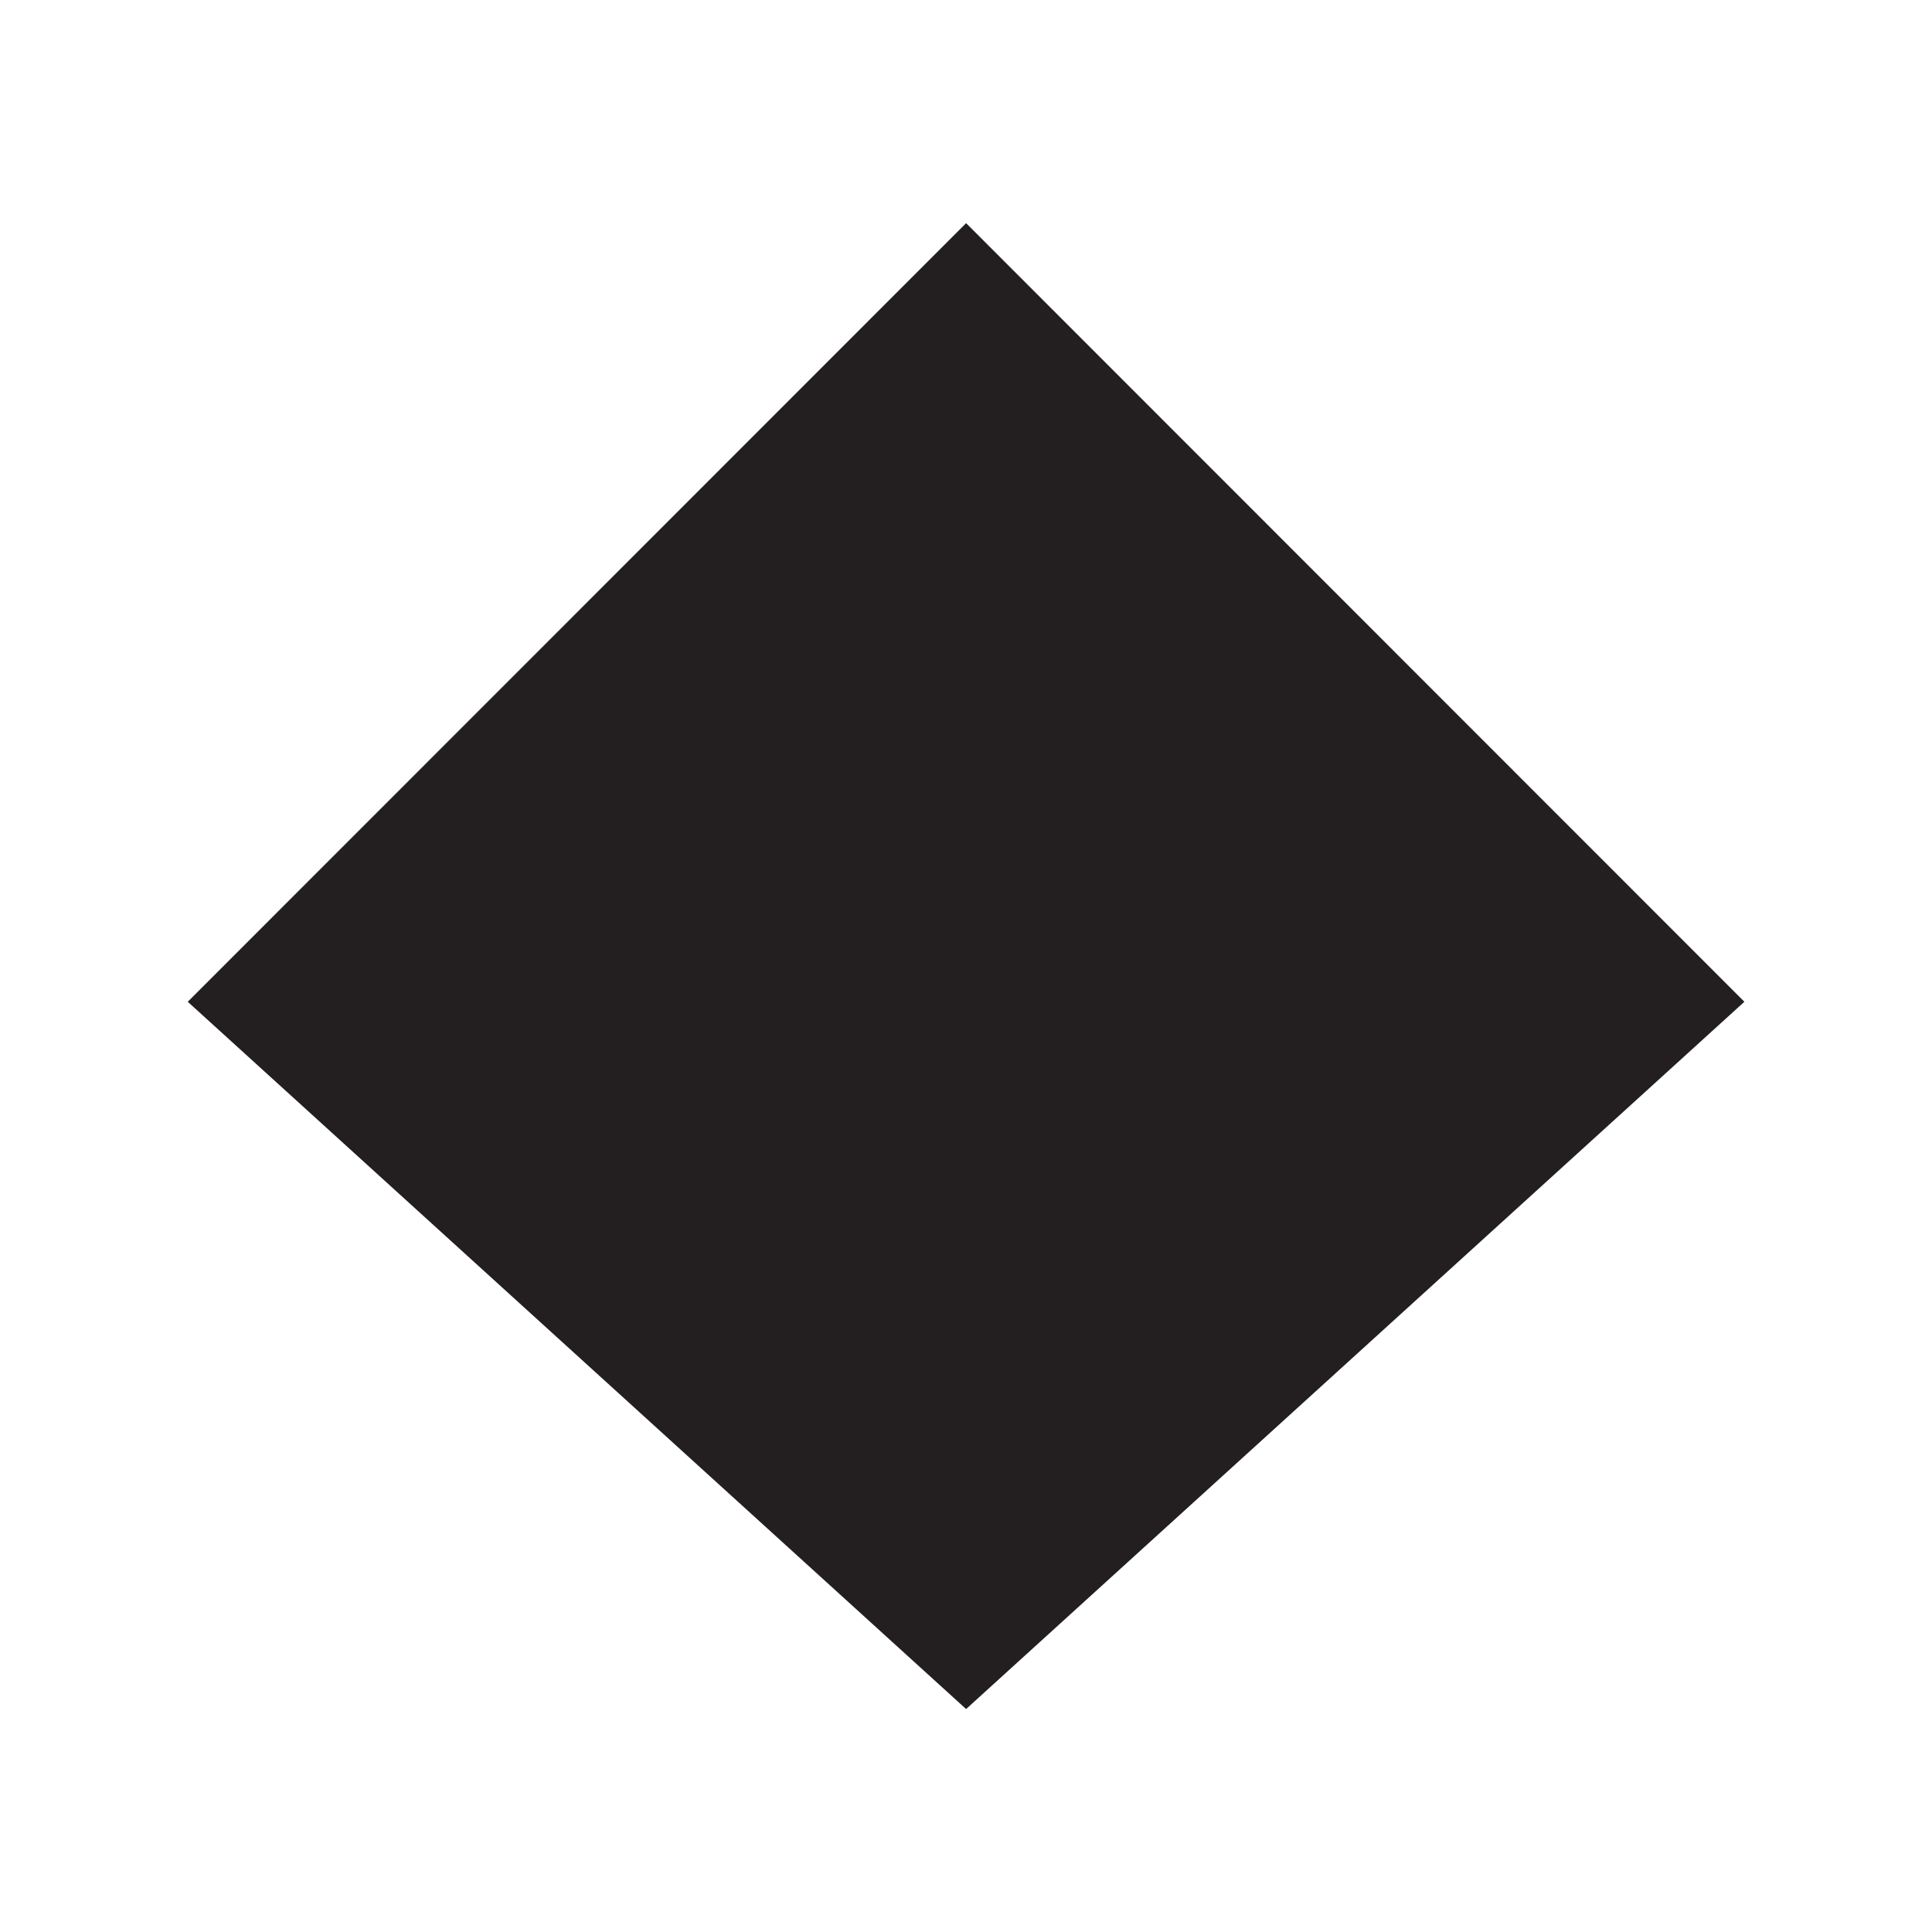 <svg xmlns="http://www.w3.org/2000/svg" width="100.01mm" height="100.02mm" viewBox="0 0 283.49 283.51">
  <defs>
    <style>
      .a {
        fill: #231f20;
      }

      .b {
        fill: none;
      }
    </style>
  </defs>
  <polygon class="a" points="255.96 146.99 141.76 250.77 27.55 146.99 141.76 32.74 255.96 146.99"/>
  <rect class="b" width="283.49" height="283.51"/>
</svg>
